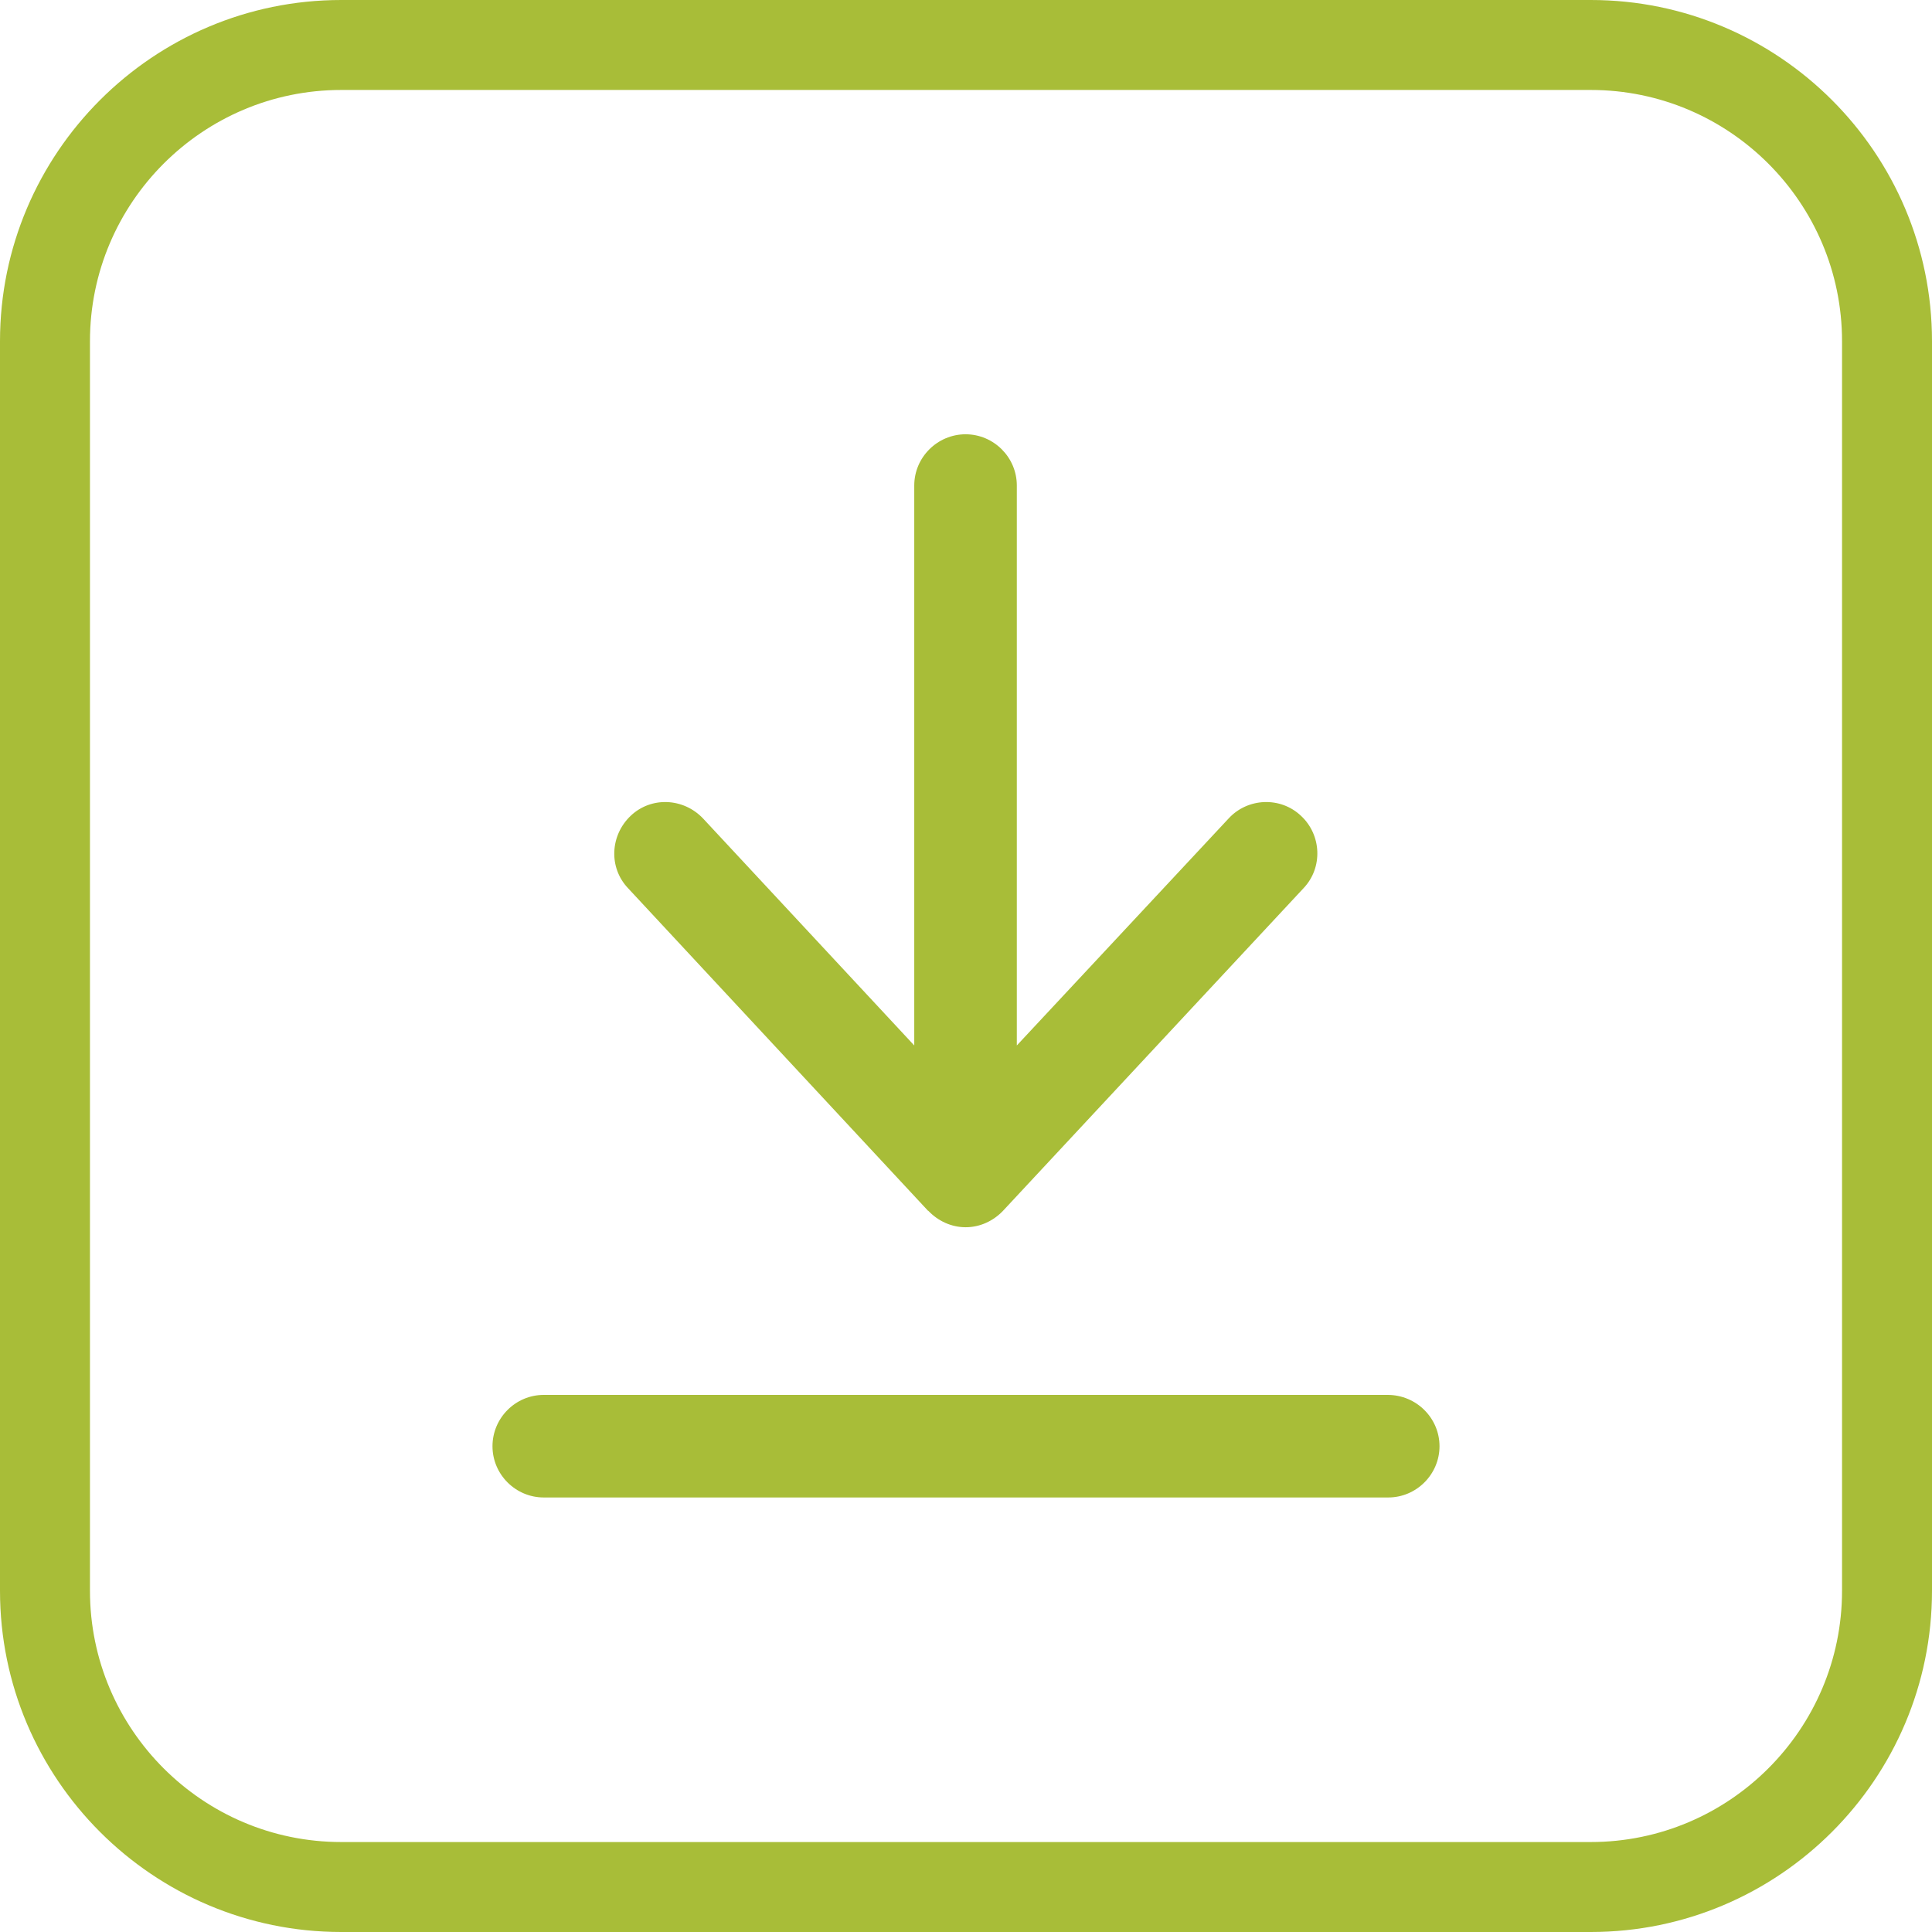 <svg width="23" height="23" viewBox="0 0 23 23" fill="none" xmlns="http://www.w3.org/2000/svg">
<path d="M16.52 16.606H6.473C6.138 16.606 5.863 16.88 5.863 17.217C5.863 17.553 6.138 17.827 6.473 17.827H16.527C16.862 17.827 17.137 17.552 17.137 17.217C17.137 16.882 16.862 16.606 16.52 16.606Z" fill="#A8BD38"/>
<path d="M11.051 14.414C11.167 14.536 11.326 14.61 11.496 14.61C11.666 14.61 11.825 14.536 11.941 14.414L15.518 10.574C15.751 10.329 15.733 9.939 15.488 9.712C15.243 9.48 14.853 9.498 14.627 9.743L12.105 12.446V5.78C12.105 5.444 11.83 5.17 11.495 5.17C11.16 5.17 10.884 5.444 10.884 5.78V12.446L8.369 9.743C8.136 9.498 7.752 9.48 7.508 9.712C7.263 9.945 7.244 10.329 7.477 10.574L11.048 14.414H11.051Z" fill="#A8BD38"/>
<path d="M18.938 23H4.062C1.822 23 0 21.178 0 18.938V4.062C0 1.822 1.822 0 4.062 0H18.938C21.178 0 23 1.822 23 4.062V18.938C23 21.178 21.178 23 18.938 23ZM4.062 1.071C2.413 1.071 1.071 2.413 1.071 4.062V18.938C1.071 20.587 2.413 21.929 4.062 21.929H18.938C20.587 21.929 21.929 20.587 21.929 18.938V4.062C21.929 2.413 20.587 1.071 18.938 1.071H4.062Z" fill="#A8BD38"/>
</svg>
